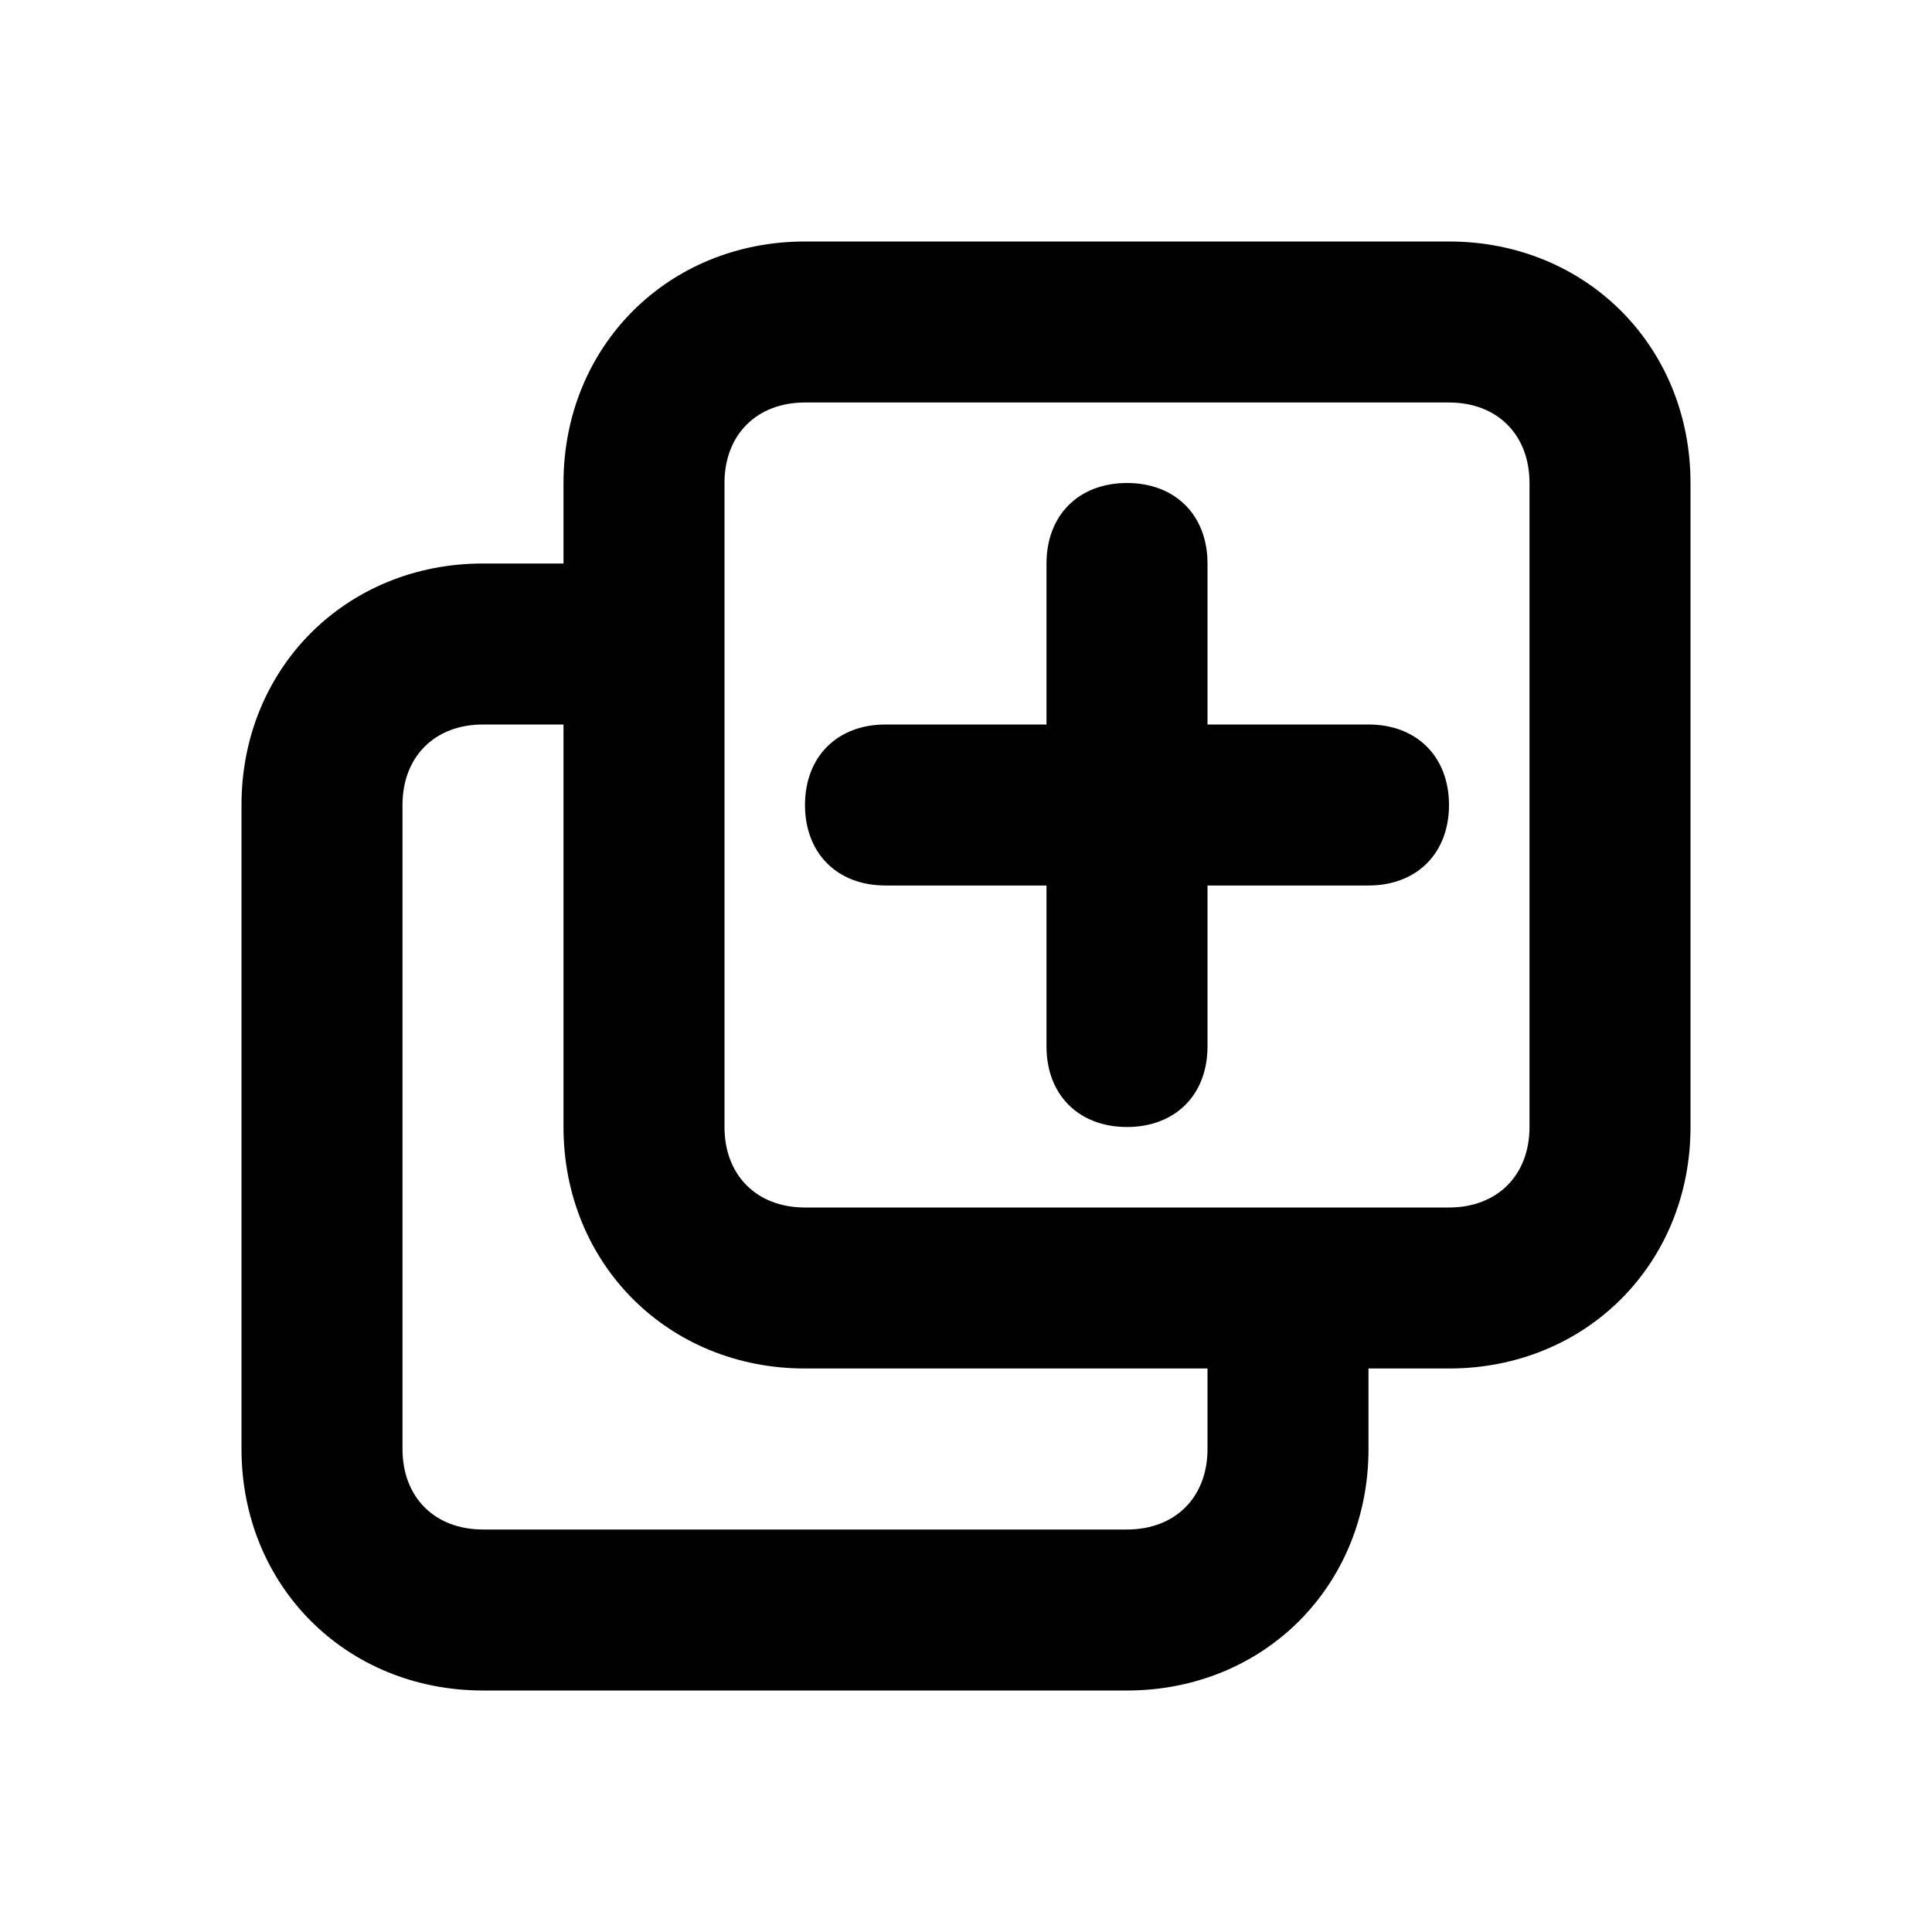<?xml version="1.0" encoding="utf-8"?>
<!-- Generator: Adobe Illustrator 20.0.0, SVG Export Plug-In . SVG Version: 6.00 Build 0)  -->
<!DOCTYPE svg PUBLIC "-//W3C//DTD SVG 1.1//EN" "http://www.w3.org/Graphics/SVG/1.1/DTD/svg11.dtd">
<svg version="1.1" id="Layer_1" xmlns="http://www.w3.org/2000/svg" xmlns:xlink="http://www.w3.org/1999/xlink" x="0px" y="0px"
	 viewBox="0 0 24 24" style="enable-background:new 0 0 24 24;" xml:space="preserve">
<style type="text/css">
	.st0{fill:#A5B2BD;}
	.st1{fill:#3197D6;}
	.st2{fill:#010101;}
</style>
<g>
	<path class="st2" d="M18,3h-8C8.3,3,7,4.3,7,6v1H6c-1.7,0-3,1.3-3,3v8c0,1.7,1.3,3,3,3h8c1.7,0,3-1.3,3-3v-1h1c1.7,0,3-1.3,3-3V6
		C21,4.3,19.7,3,18,3z M15,18c0,0.6-0.4,1-1,1H6c-0.6,0-1-0.4-1-1v-8c0-0.6,0.4-1,1-1h1v5c0,1.7,1.3,3,3,3h5V18z M19,14
		c0,0.6-0.4,1-1,1h-8c-0.6,0-1-0.4-1-1V6c0-0.6,0.4-1,1-1h8c0.6,0,1,0.4,1,1V14z"/>
	<path class="st2" d="M17,9h-2V7c0-0.6-0.4-1-1-1s-1,0.4-1,1v2h-2c-0.6,0-1,0.4-1,1s0.4,1,1,1h2v2c0,0.6,0.4,1,1,1s1-0.4,1-1v-2h2
		c0.6,0,1-0.4,1-1S17.6,9,17,9z"/>
</g>
</svg>
